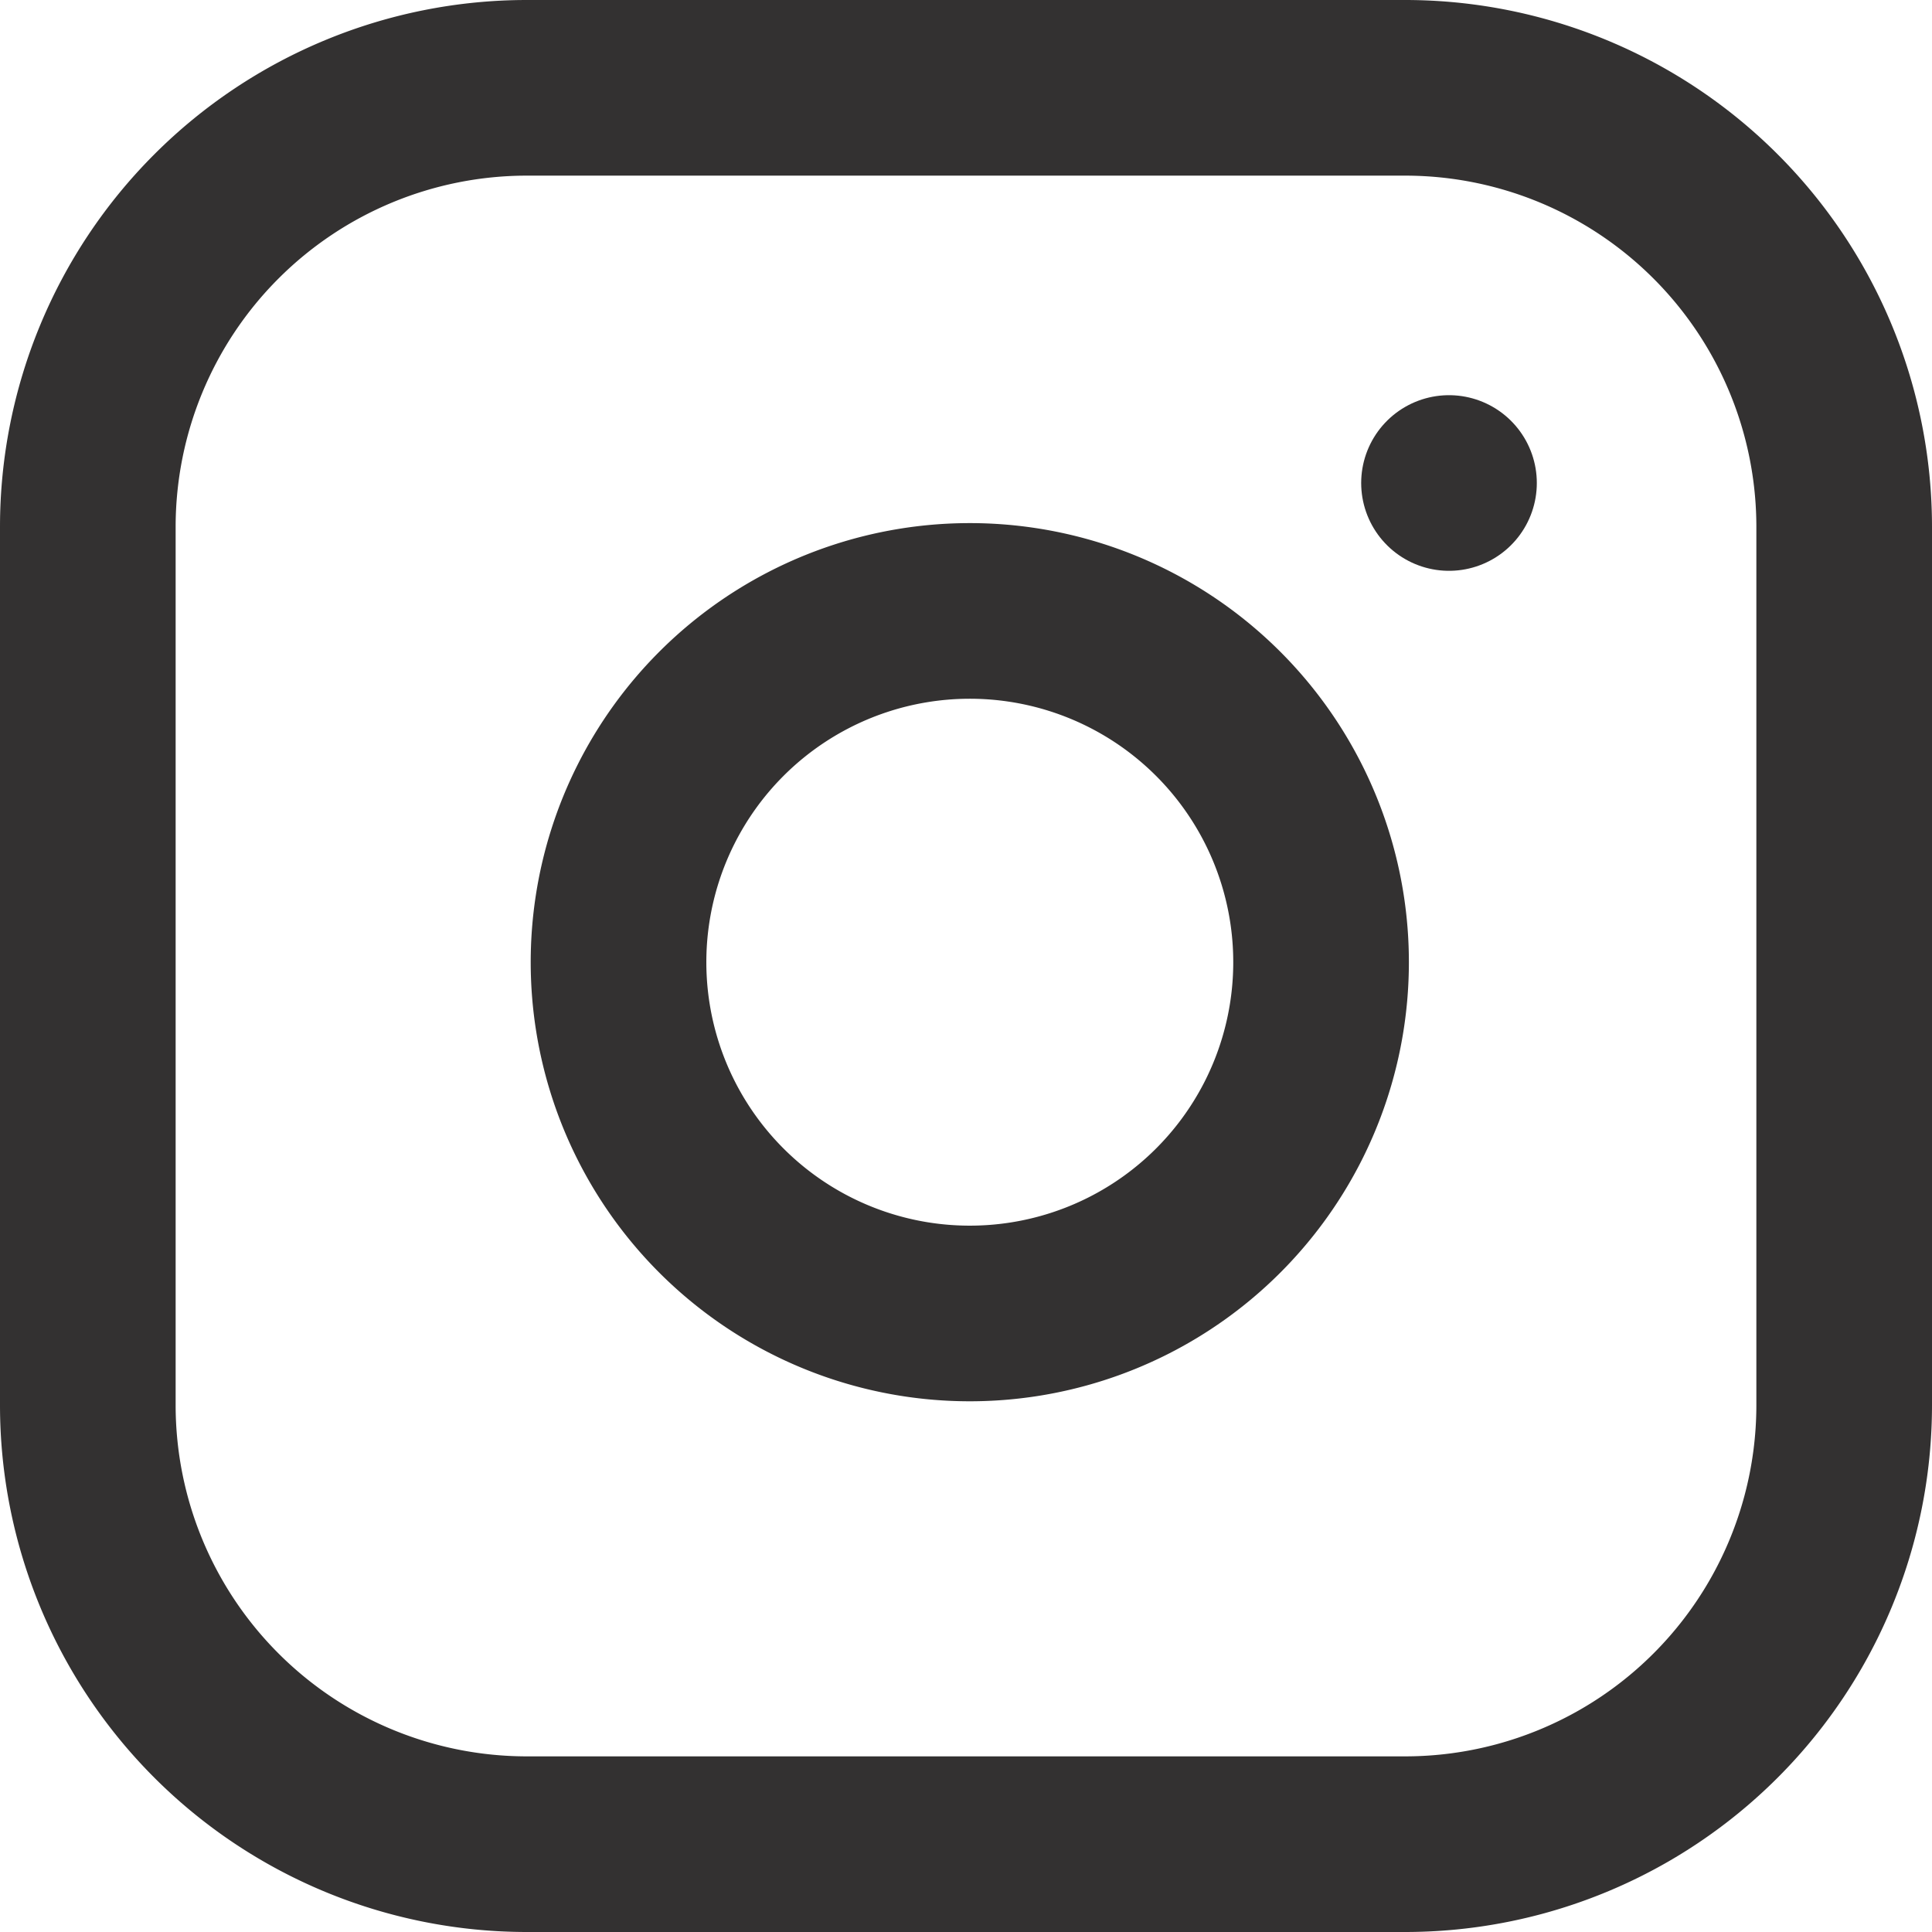 <svg xmlns="http://www.w3.org/2000/svg" width="33" height="33" viewBox="0 0 33 33">
  <g id="Icon_feather-instagram" data-name="Icon feather-instagram" transform="translate(-1.5 -1.5)">
    <path id="Path_13512" data-name="Path 13512" d="M10.5,3h15A7.5,7.5,0,0,1,33,10.5v15A7.5,7.5,0,0,1,25.5,33h-15A7.5,7.5,0,0,1,3,25.5v-15A7.5,7.5,0,0,1,10.5,3Z" fill="none" stroke="#333131" stroke-linecap="round" stroke-linejoin="round" stroke-width="3"/>
    <path id="Path_13513" data-name="Path 13513" d="M24,17.055A6,6,0,1,1,18.945,12,6,6,0,0,1,24,17.055Z" fill="none" stroke="#333131" stroke-linecap="round" stroke-linejoin="round" stroke-width="3"/>
    <path id="Path_13514" data-name="Path 13514" d="M26.25,9.75h0" fill="none" stroke="#333131" stroke-linecap="round" stroke-linejoin="round" stroke-width="3"/>
  </g>
</svg>
